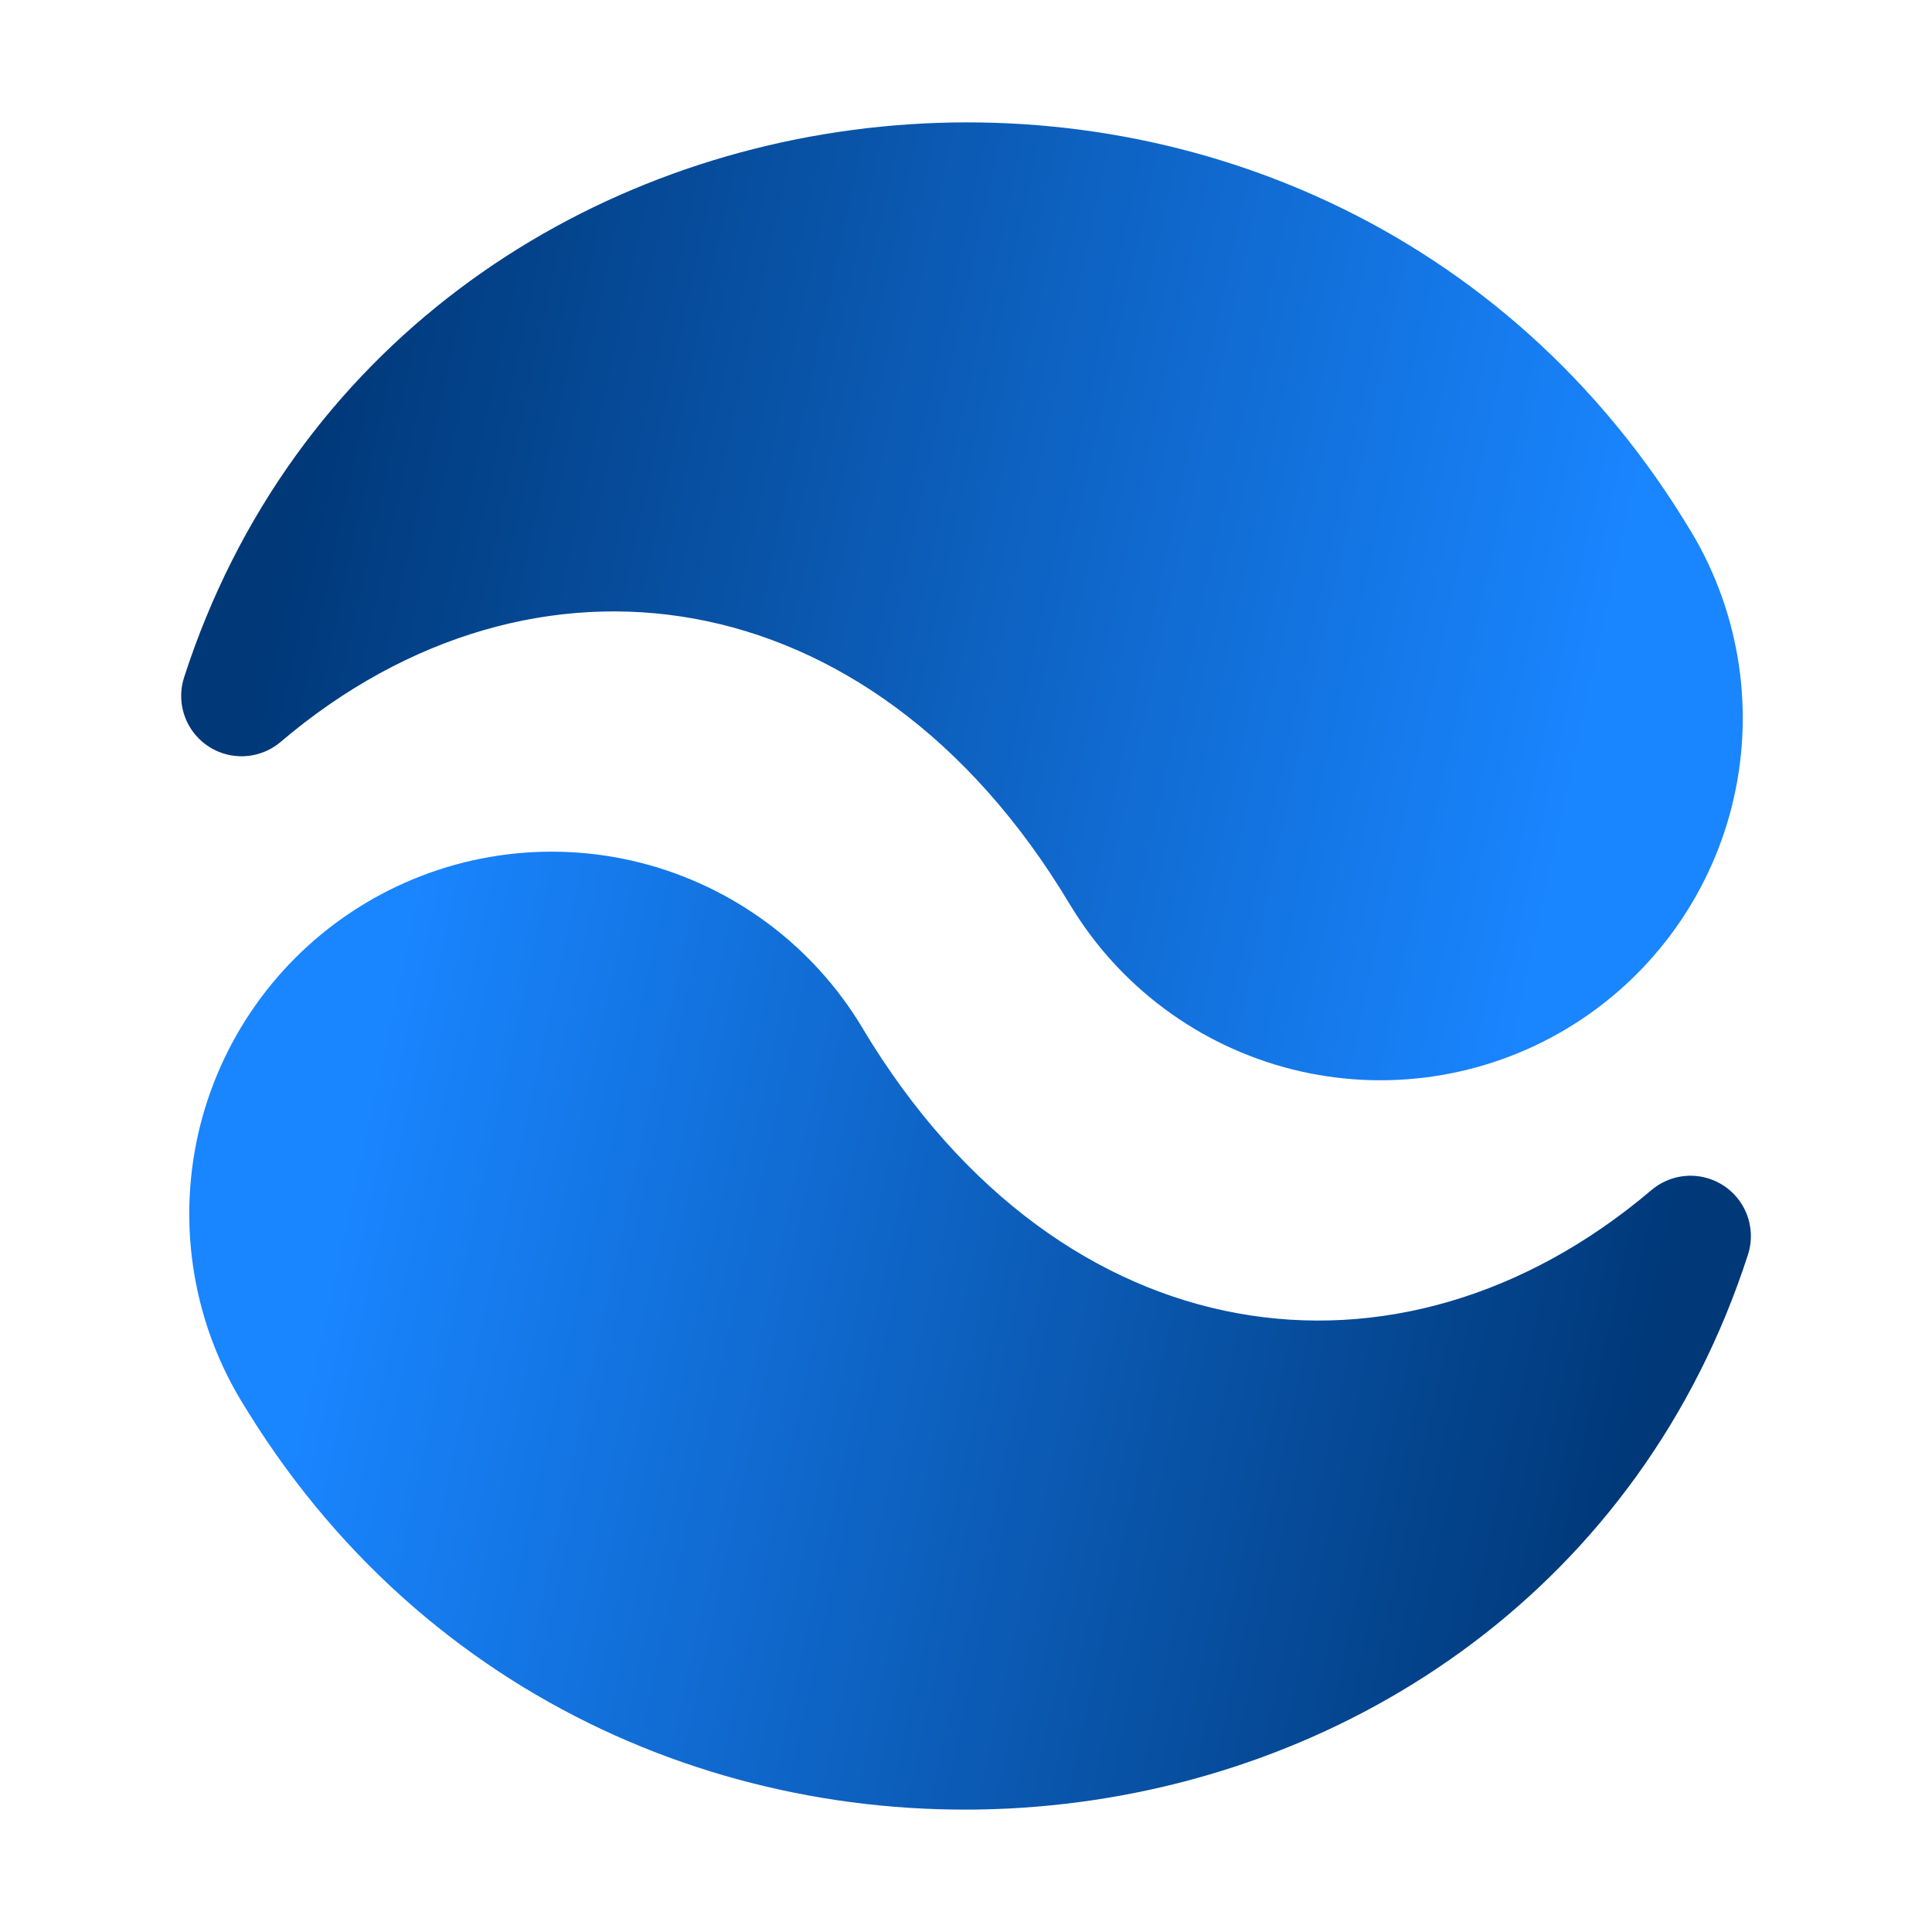 <?xml version="1.0" encoding="UTF-8" standalone="no"?>
<svg
        xmlns:dc="http://purl.org/dc/elements/1.1/"
        xmlns:cc="http://creativecommons.org/ns#"
        xmlns:rdf="http://www.w3.org/1999/02/22-rdf-syntax-ns#"
        xmlns="http://www.w3.org/2000/svg"
        xmlns:xlink="http://www.w3.org/1999/xlink"
        xmlns:sodipodi="http://sodipodi.sourceforge.net/DTD/sodipodi-0.dtd"
        xmlns:inkscape="http://www.inkscape.org/namespaces/inkscape"
        viewBox="0 0 32 32"
        id="vector"
        width="32px"
        height="32px"
        version="1.1"
        sodipodi:docname="frame13.svg"
        inkscape:version="0.92.4 (5da689c313, 2019-01-14)"
        inkscape:export-filename="D:\IdeaProjects\donim\icons\30fps\frame13.png"
        inkscape:export-xdpi="48"
        inkscape:export-ydpi="48">
  <defs
     id="defs8">
    <linearGradient
       inkscape:collect="always"
       id="linearGradient3957">
      <stop
         style="stop-color:#003878;stop-opacity:1"
         offset="0"
         id="stop3953" />
      <stop
         style="stop-color:#1985ff;stop-opacity:1"
         offset="1"
         id="stop3955" />
    </linearGradient>
    <linearGradient
       inkscape:collect="always"
       xlink:href="#linearGradient3957"
       id="linearGradient3959"
       x1="4.001"
       y1="11.526"
       x2="25.432"
       y2="16.183"
       gradientUnits="userSpaceOnUse" />
    <linearGradient
       inkscape:collect="always"
       xlink:href="#linearGradient3957"
       id="linearGradient3967"
       x1="4.001"
       y1="11.526"
       x2="25.432"
       y2="16.183"
       gradientUnits="userSpaceOnUse" />
    <linearGradient
       inkscape:collect="always"
       xlink:href="#linearGradient3957"
       id="linearGradient3975"
       x1="27.999"
       y1="20.474"
       x2="6.568"
       y2="15.817"
       gradientUnits="userSpaceOnUse" />
    <linearGradient
       inkscape:collect="always"
       xlink:href="#linearGradient3957"
       id="linearGradient3985"
       gradientUnits="userSpaceOnUse"
       x1="27.999"
       y1="20.474"
       x2="6.568"
       y2="15.817" />
  </defs>
  <sodipodi:namedview
     pagecolor="#ffffff"
     bordercolor="#666666"
     borderopacity="1"
     objecttolerance="10"
     gridtolerance="10"
     guidetolerance="10"
     inkscape:pageopacity="0"
     inkscape:pageshadow="2"
     inkscape:window-width="640"
     inkscape:window-height="480"
     id="namedview6"
     showgrid="false"
     inkscape:zoom="17.4375"
     inkscape:cx="16"
     inkscape:cy="16"
     inkscape:current-layer="vector" />
  <path
     style="fill:url(#linearGradient3959);stroke:url(#linearGradient3967);stroke-width:2;stroke-linecap:round;stroke-linejoin:round;fill-opacity:1"
     inkscape:connector-curvature="0"
     d="M 18.574,14.46 C 14.98,8.453 8.636,7.587 4.001,11.526 7.272,1.412 21.508,-0.114 27.156,9.326 M 25.432,16.183 c -1.138,0.681 -2.5,0.882 -3.786,0.559 -1.286,-0.324 -2.391,-1.145 -3.072,-2.283 -0.681,-1.138 -0.882,-2.5 -0.559,-3.786 0.324,-1.286 1.145,-2.391 2.283,-3.072 1.138,-0.681 2.5,-0.882 3.786,-0.559 1.286,0.324 2.391,1.145 3.072,2.283 0.681,1.138 0.882,2.5 0.559,3.786 -0.324,1.286 -1.145,2.391 -2.283,3.072 z"
     id="path_1" />
  <path
     style="fill:url(#linearGradient3985);stroke:url(#linearGradient3975);stroke-width:2;stroke-linecap:round;stroke-linejoin:round;fill-opacity:1"
     inkscape:connector-curvature="0"
     d="m 13.426,17.54 c 3.594,6.007 9.938,6.872 14.574,2.934 -3.271,10.114 -17.507,11.64 -23.155,2.2 m 1.724,-6.858 c 1.138,-0.681 2.5,-0.882 3.786,-0.559 1.286,0.324 2.391,1.145 3.072,2.283 0.681,1.138 0.882,2.5 0.559,3.786 -0.324,1.286 -1.145,2.391 -2.283,3.072 -1.138,0.681 -2.5,0.882 -3.786,0.559 C 6.63,24.633 5.525,23.812 4.844,22.674 4.163,21.537 3.963,20.174 4.285,18.888 4.609,17.603 5.43,16.497 6.568,15.817 Z"
     id="path_2" />
</svg>
